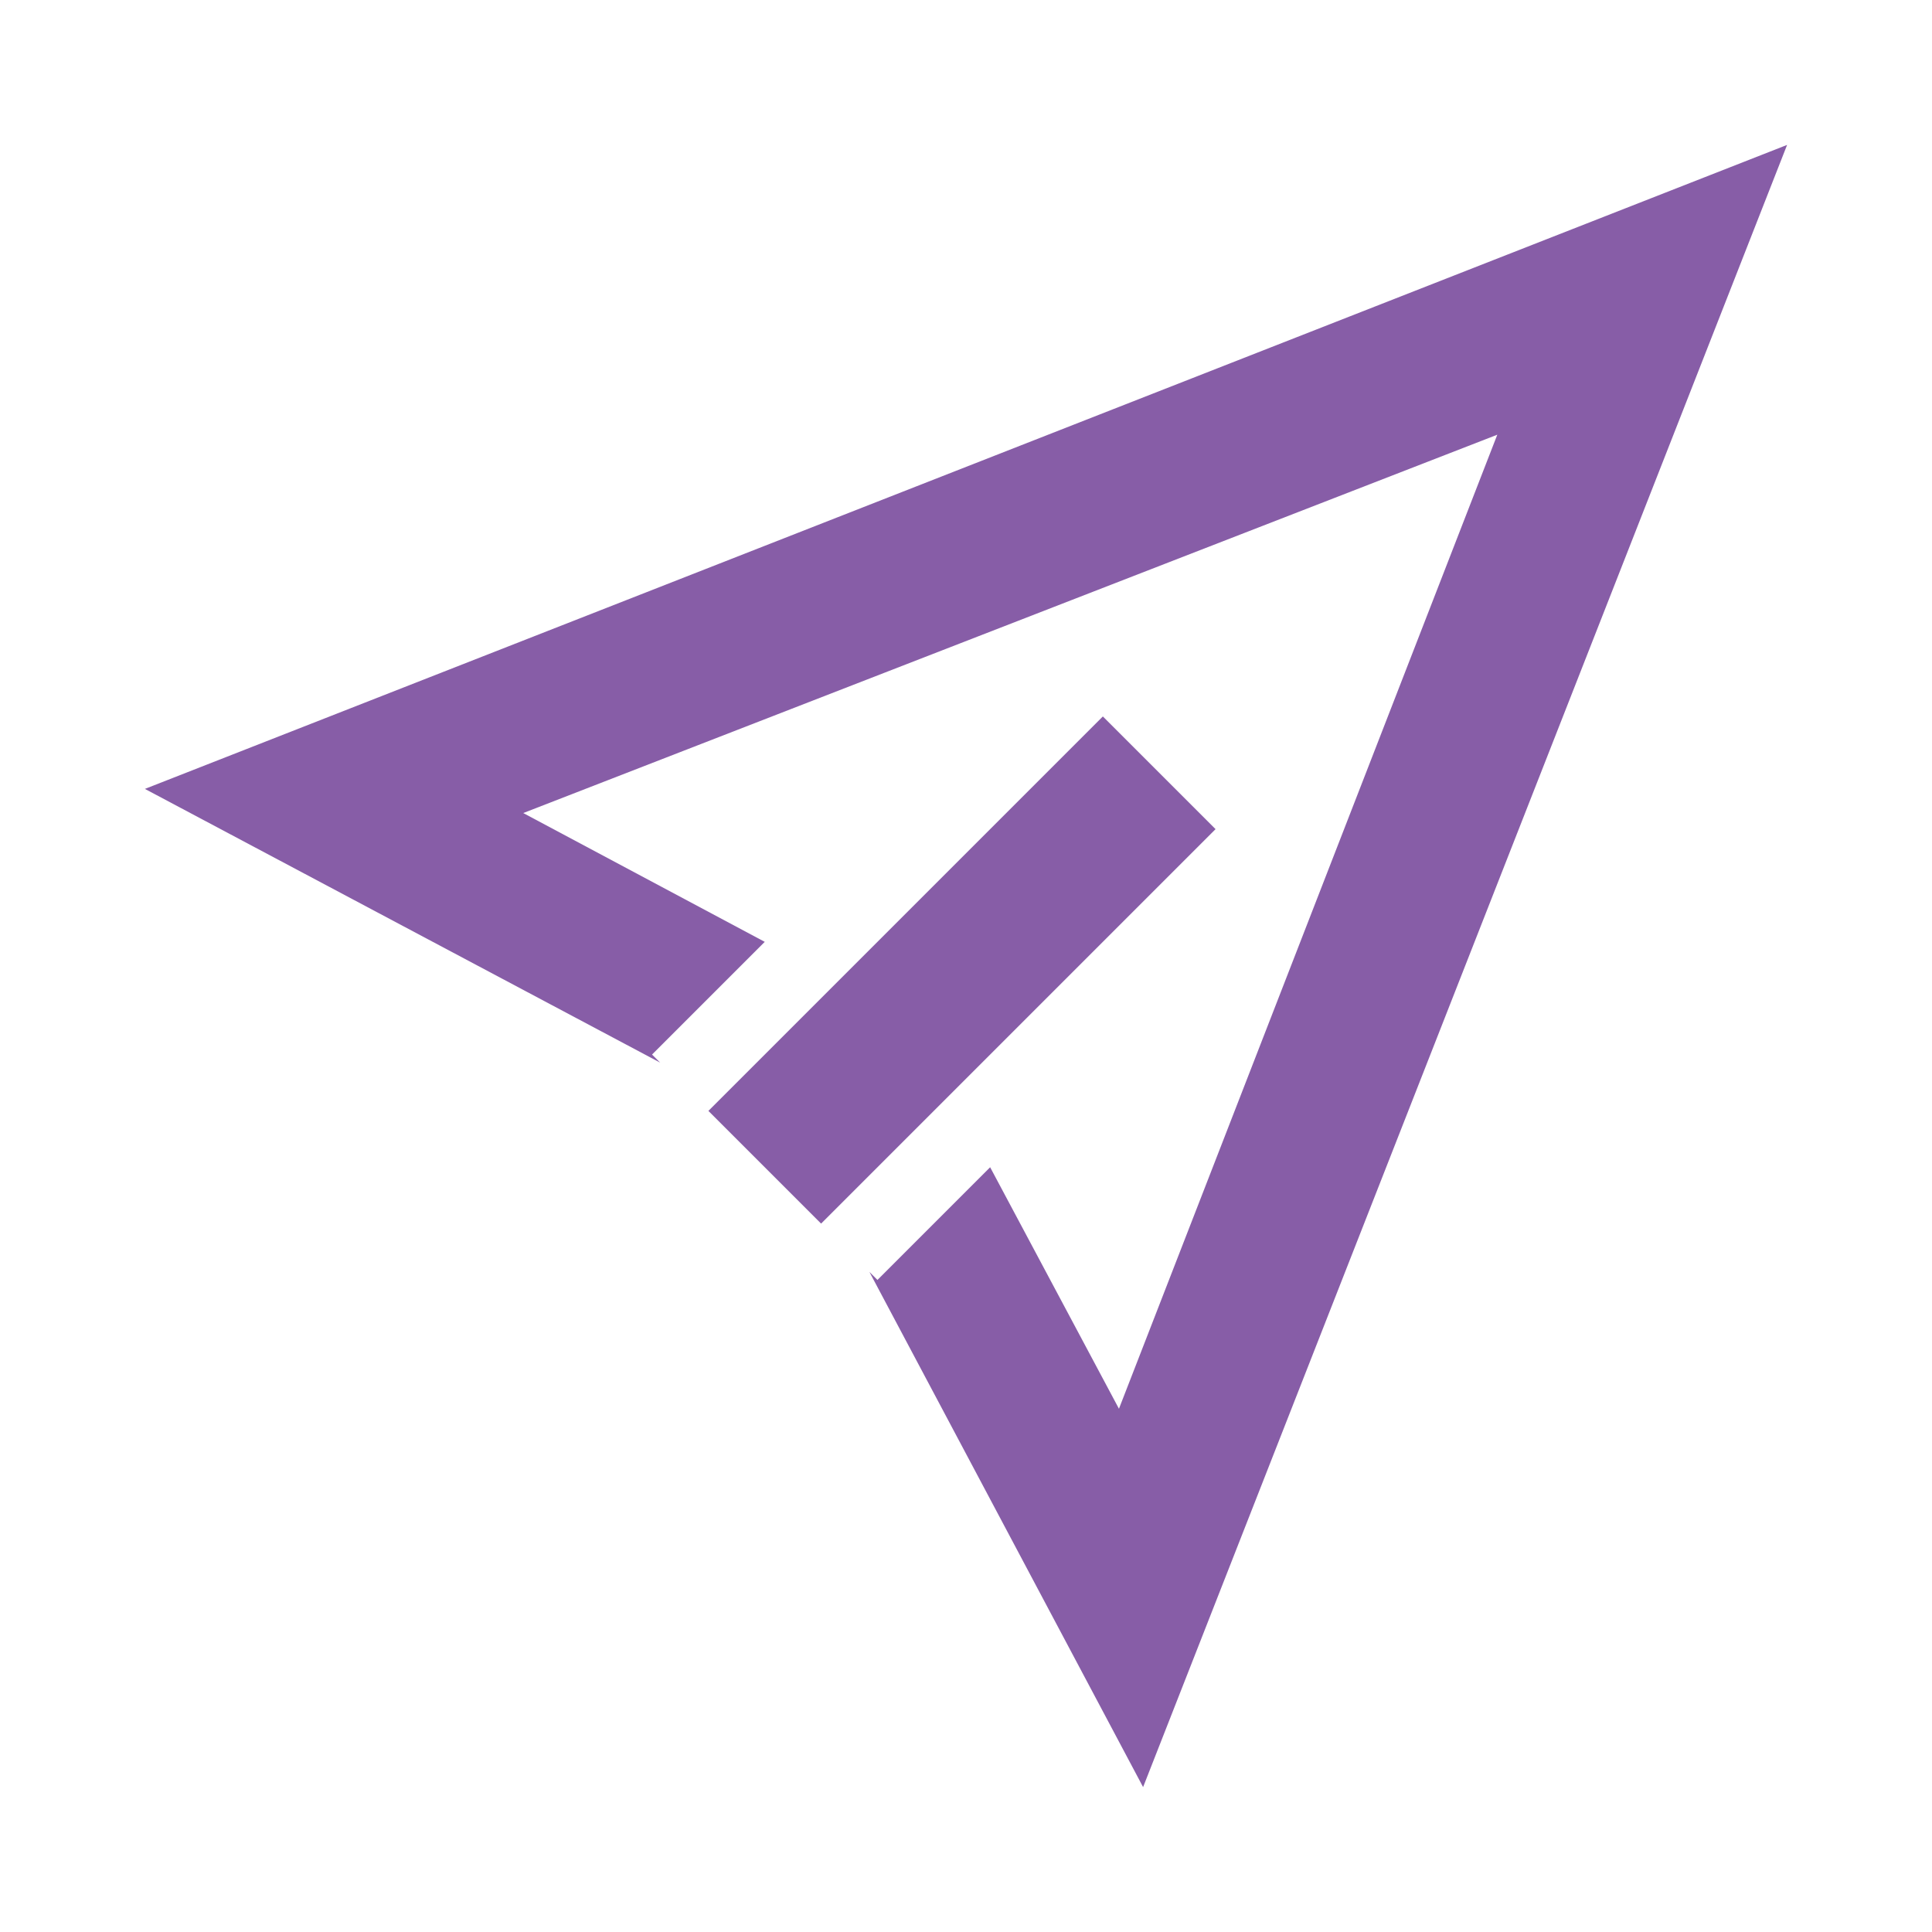 <?xml version="1.0" encoding="utf-8"?>
<!-- Generator: Adobe Illustrator 23.0.5, SVG Export Plug-In . SVG Version: 6.00 Build 0)  -->
<svg version="1.1" id="Layer_1" xmlns="http://www.w3.org/2000/svg" xmlns:xlink="http://www.w3.org/1999/xlink" x="0px" y="0px"
	 viewBox="0 0 24 24" style="enable-background:new 0 0 24 24;" xml:space="preserve">
<style type="text/css">
	.st0{fill:#875DA7;}
</style>
<g id="Group_8832">
	<path id="Path_18891" class="st0" d="M22.2,1.8l-20.4,8l6.4,3.4l-0.1-0.1l1.4-1.4l-3-1.6l12.1-4.7l-4.7,12.1l-1.6-3l-1.4,1.4
		l-0.1-0.1l3.4,6.4L22.2,1.8z"/>
	<g id="Group_8831">
		<path id="Rectangle_4411" class="st0" d="M8.8,13.8l4.9-4.9l1.4,1.4l-4.9,4.9L8.8,13.8z"/>
	</g>
</g>
</svg>

